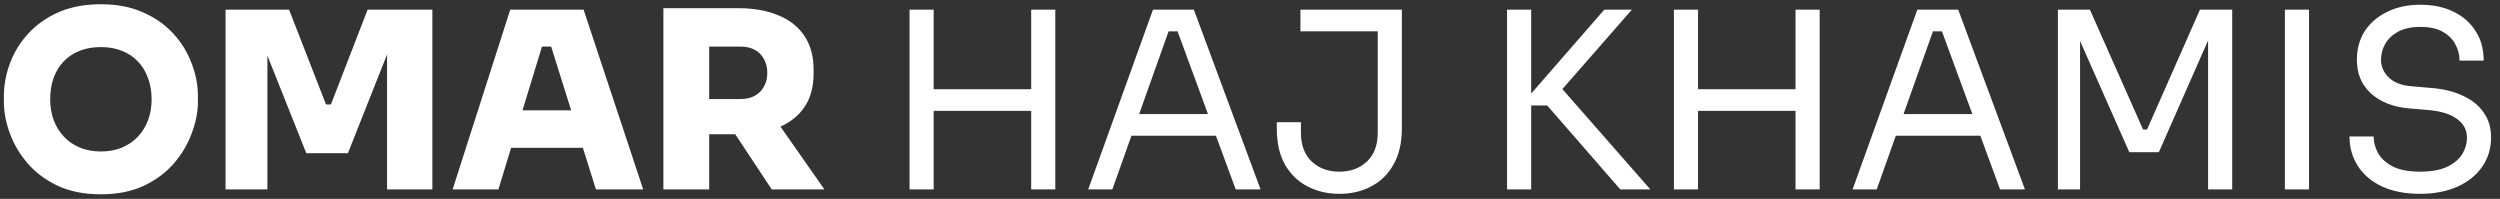 <svg width="264" height="21" viewBox="0 0 264 21" fill="none" xmlns="http://www.w3.org/2000/svg">
<rect x="0" y="0" width="264" height="21" fill="#333333" stroke="none"/>
<path d="M10.655 20.52C8.922 20.52 7.414 20.225 6.131 19.636C4.848 19.029 3.782 18.241 2.933 17.27C2.084 16.282 1.451 15.216 1.035 14.072C0.619 12.928 0.411 11.819 0.411 10.744V10.172C0.411 8.976 0.628 7.806 1.061 6.662C1.494 5.501 2.144 4.452 3.011 3.516C3.878 2.58 4.944 1.835 6.209 1.28C7.492 0.725 8.974 0.448 10.655 0.448C12.319 0.448 13.784 0.725 15.049 1.28C16.331 1.835 17.406 2.58 18.273 3.516C19.14 4.452 19.79 5.501 20.223 6.662C20.674 7.806 20.899 8.976 20.899 10.172V10.744C20.899 11.819 20.682 12.928 20.249 14.072C19.833 15.216 19.2 16.282 18.351 17.27C17.502 18.241 16.436 19.029 15.153 19.636C13.87 20.225 12.371 20.52 10.655 20.52ZM10.655 15.996C11.487 15.996 12.232 15.857 12.891 15.58C13.55 15.303 14.113 14.913 14.581 14.41C15.049 13.907 15.404 13.327 15.647 12.668C15.889 11.992 16.011 11.264 16.011 10.484C16.011 9.652 15.881 8.898 15.621 8.222C15.378 7.546 15.023 6.965 14.555 6.48C14.087 5.995 13.524 5.622 12.865 5.362C12.206 5.102 11.47 4.972 10.655 4.972C9.823 4.972 9.078 5.102 8.419 5.362C7.76 5.622 7.197 5.995 6.729 6.48C6.261 6.965 5.906 7.546 5.663 8.222C5.42 8.898 5.299 9.652 5.299 10.484C5.299 11.264 5.42 11.992 5.663 12.668C5.906 13.327 6.261 13.907 6.729 14.41C7.197 14.913 7.76 15.303 8.419 15.58C9.078 15.857 9.823 15.996 10.655 15.996ZM23.818 20V1.02H30.526L34.426 11.03H34.946L38.82 1.02H45.658V20H40.874V3.802L41.628 3.854L36.74 16.178H32.346L27.432 3.854L28.238 3.802V20H23.818ZM47.797 20L53.881 1.02H61.629L67.921 20H62.929L58.041 4.4L59.419 4.92H55.987L57.391 4.4L52.633 20H47.797ZM52.763 15.606L54.219 11.654H61.421L62.877 15.606H52.763ZM70.054 20V0.864H74.89V20H70.054ZM81.494 20L76.164 11.94H81.416L87.058 20H81.494ZM73.668 14.176V10.458H78.218C78.79 10.458 79.284 10.345 79.7 10.12C80.116 9.895 80.436 9.574 80.662 9.158C80.905 8.742 81.026 8.257 81.026 7.702C81.026 7.13 80.905 6.636 80.662 6.22C80.436 5.804 80.116 5.483 79.7 5.258C79.284 5.033 78.79 4.92 78.218 4.92H73.668V0.864H77.932C79.579 0.864 81 1.115 82.196 1.618C83.392 2.103 84.311 2.831 84.952 3.802C85.593 4.755 85.914 5.943 85.914 7.364V7.78C85.914 9.201 85.585 10.389 84.926 11.342C84.285 12.278 83.366 12.989 82.17 13.474C80.991 13.942 79.579 14.176 77.932 14.176H73.668ZM108.892 20V1.02H111.44V20H108.892ZM96.048 20V1.02H98.596V20H96.048ZM98.076 11.706V9.418H109.412V11.706H98.076ZM114.916 20L121.754 1.02H126.07L133.116 20H130.49L124.12 2.684L125.368 3.308H122.3L123.626 2.684L117.464 20H114.916ZM118.998 14.332L119.856 12.044H128.046L128.904 14.332H118.998ZM141.433 20.468C140.202 20.468 139.084 20.208 138.079 19.688C137.073 19.168 136.276 18.397 135.687 17.374C135.115 16.351 134.829 15.077 134.829 13.552V12.902H137.377V14.02C137.377 15.32 137.758 16.334 138.521 17.062C139.283 17.773 140.254 18.128 141.433 18.128C142.611 18.128 143.582 17.773 144.345 17.062C145.107 16.334 145.489 15.32 145.489 14.02V2.788H148.037V13.552C148.037 15.077 147.742 16.351 147.153 17.374C146.581 18.397 145.792 19.168 144.787 19.688C143.799 20.208 142.681 20.468 141.433 20.468ZM137.325 3.308V1.02H148.037V3.308H137.325ZM171.104 20L163.382 11.134H160.6L169.414 1.02H172.326L164.318 10.172L164.084 8.378L174.276 20H171.104ZM159.144 20V1.02H161.692V20H159.144ZM189.609 20V1.02H192.157V20H189.609ZM176.765 20V1.02H179.313V20H176.765ZM178.793 11.706V9.418H190.129V11.706H178.793ZM195.633 20L202.471 1.02H206.787L213.833 20H211.207L204.837 2.684L206.085 3.308H203.017L204.343 2.684L198.181 20H195.633ZM199.715 14.332L200.573 12.044H208.763L209.621 14.332H199.715ZM217.314 20V1.02H220.694L226.31 13.682H226.726L232.316 1.02H235.722V20H233.174V3.802L233.356 3.854L227.974 16.074H224.854L219.446 3.854L219.654 3.802V20H217.314ZM241.284 20V1.02H243.832V20H241.284ZM255.569 20.468C253.992 20.468 252.649 20.208 251.539 19.688C250.43 19.168 249.581 18.449 248.991 17.53C248.402 16.611 248.107 15.571 248.107 14.41H250.655C250.655 14.982 250.803 15.554 251.097 16.126C251.409 16.698 251.921 17.175 252.631 17.556C253.359 17.937 254.339 18.128 255.569 18.128C256.713 18.128 257.649 17.963 258.377 17.634C259.105 17.287 259.643 16.845 259.989 16.308C260.336 15.753 260.509 15.155 260.509 14.514C260.509 13.734 260.171 13.093 259.495 12.59C258.819 12.07 257.831 11.749 256.531 11.628L254.425 11.446C252.744 11.307 251.401 10.787 250.395 9.886C249.39 8.985 248.887 7.797 248.887 6.324C248.887 5.163 249.165 4.149 249.719 3.282C250.291 2.415 251.08 1.739 252.085 1.254C253.091 0.751 254.261 0.5 255.595 0.5C256.913 0.5 258.074 0.743 259.079 1.228C260.085 1.713 260.865 2.398 261.419 3.282C261.991 4.149 262.277 5.189 262.277 6.402H259.729C259.729 5.795 259.582 5.223 259.287 4.686C259.01 4.149 258.568 3.707 257.961 3.36C257.355 3.013 256.566 2.84 255.595 2.84C254.659 2.84 253.879 3.005 253.255 3.334C252.649 3.663 252.189 4.097 251.877 4.634C251.583 5.154 251.435 5.717 251.435 6.324C251.435 7.017 251.704 7.633 252.241 8.17C252.779 8.707 253.576 9.019 254.633 9.106L256.739 9.288C258.039 9.392 259.157 9.669 260.093 10.12C261.047 10.553 261.775 11.143 262.277 11.888C262.797 12.616 263.057 13.491 263.057 14.514C263.057 15.675 262.745 16.707 262.121 17.608C261.497 18.509 260.622 19.211 259.495 19.714C258.369 20.217 257.06 20.468 255.569 20.468Z" fill="white"/>
</svg>

